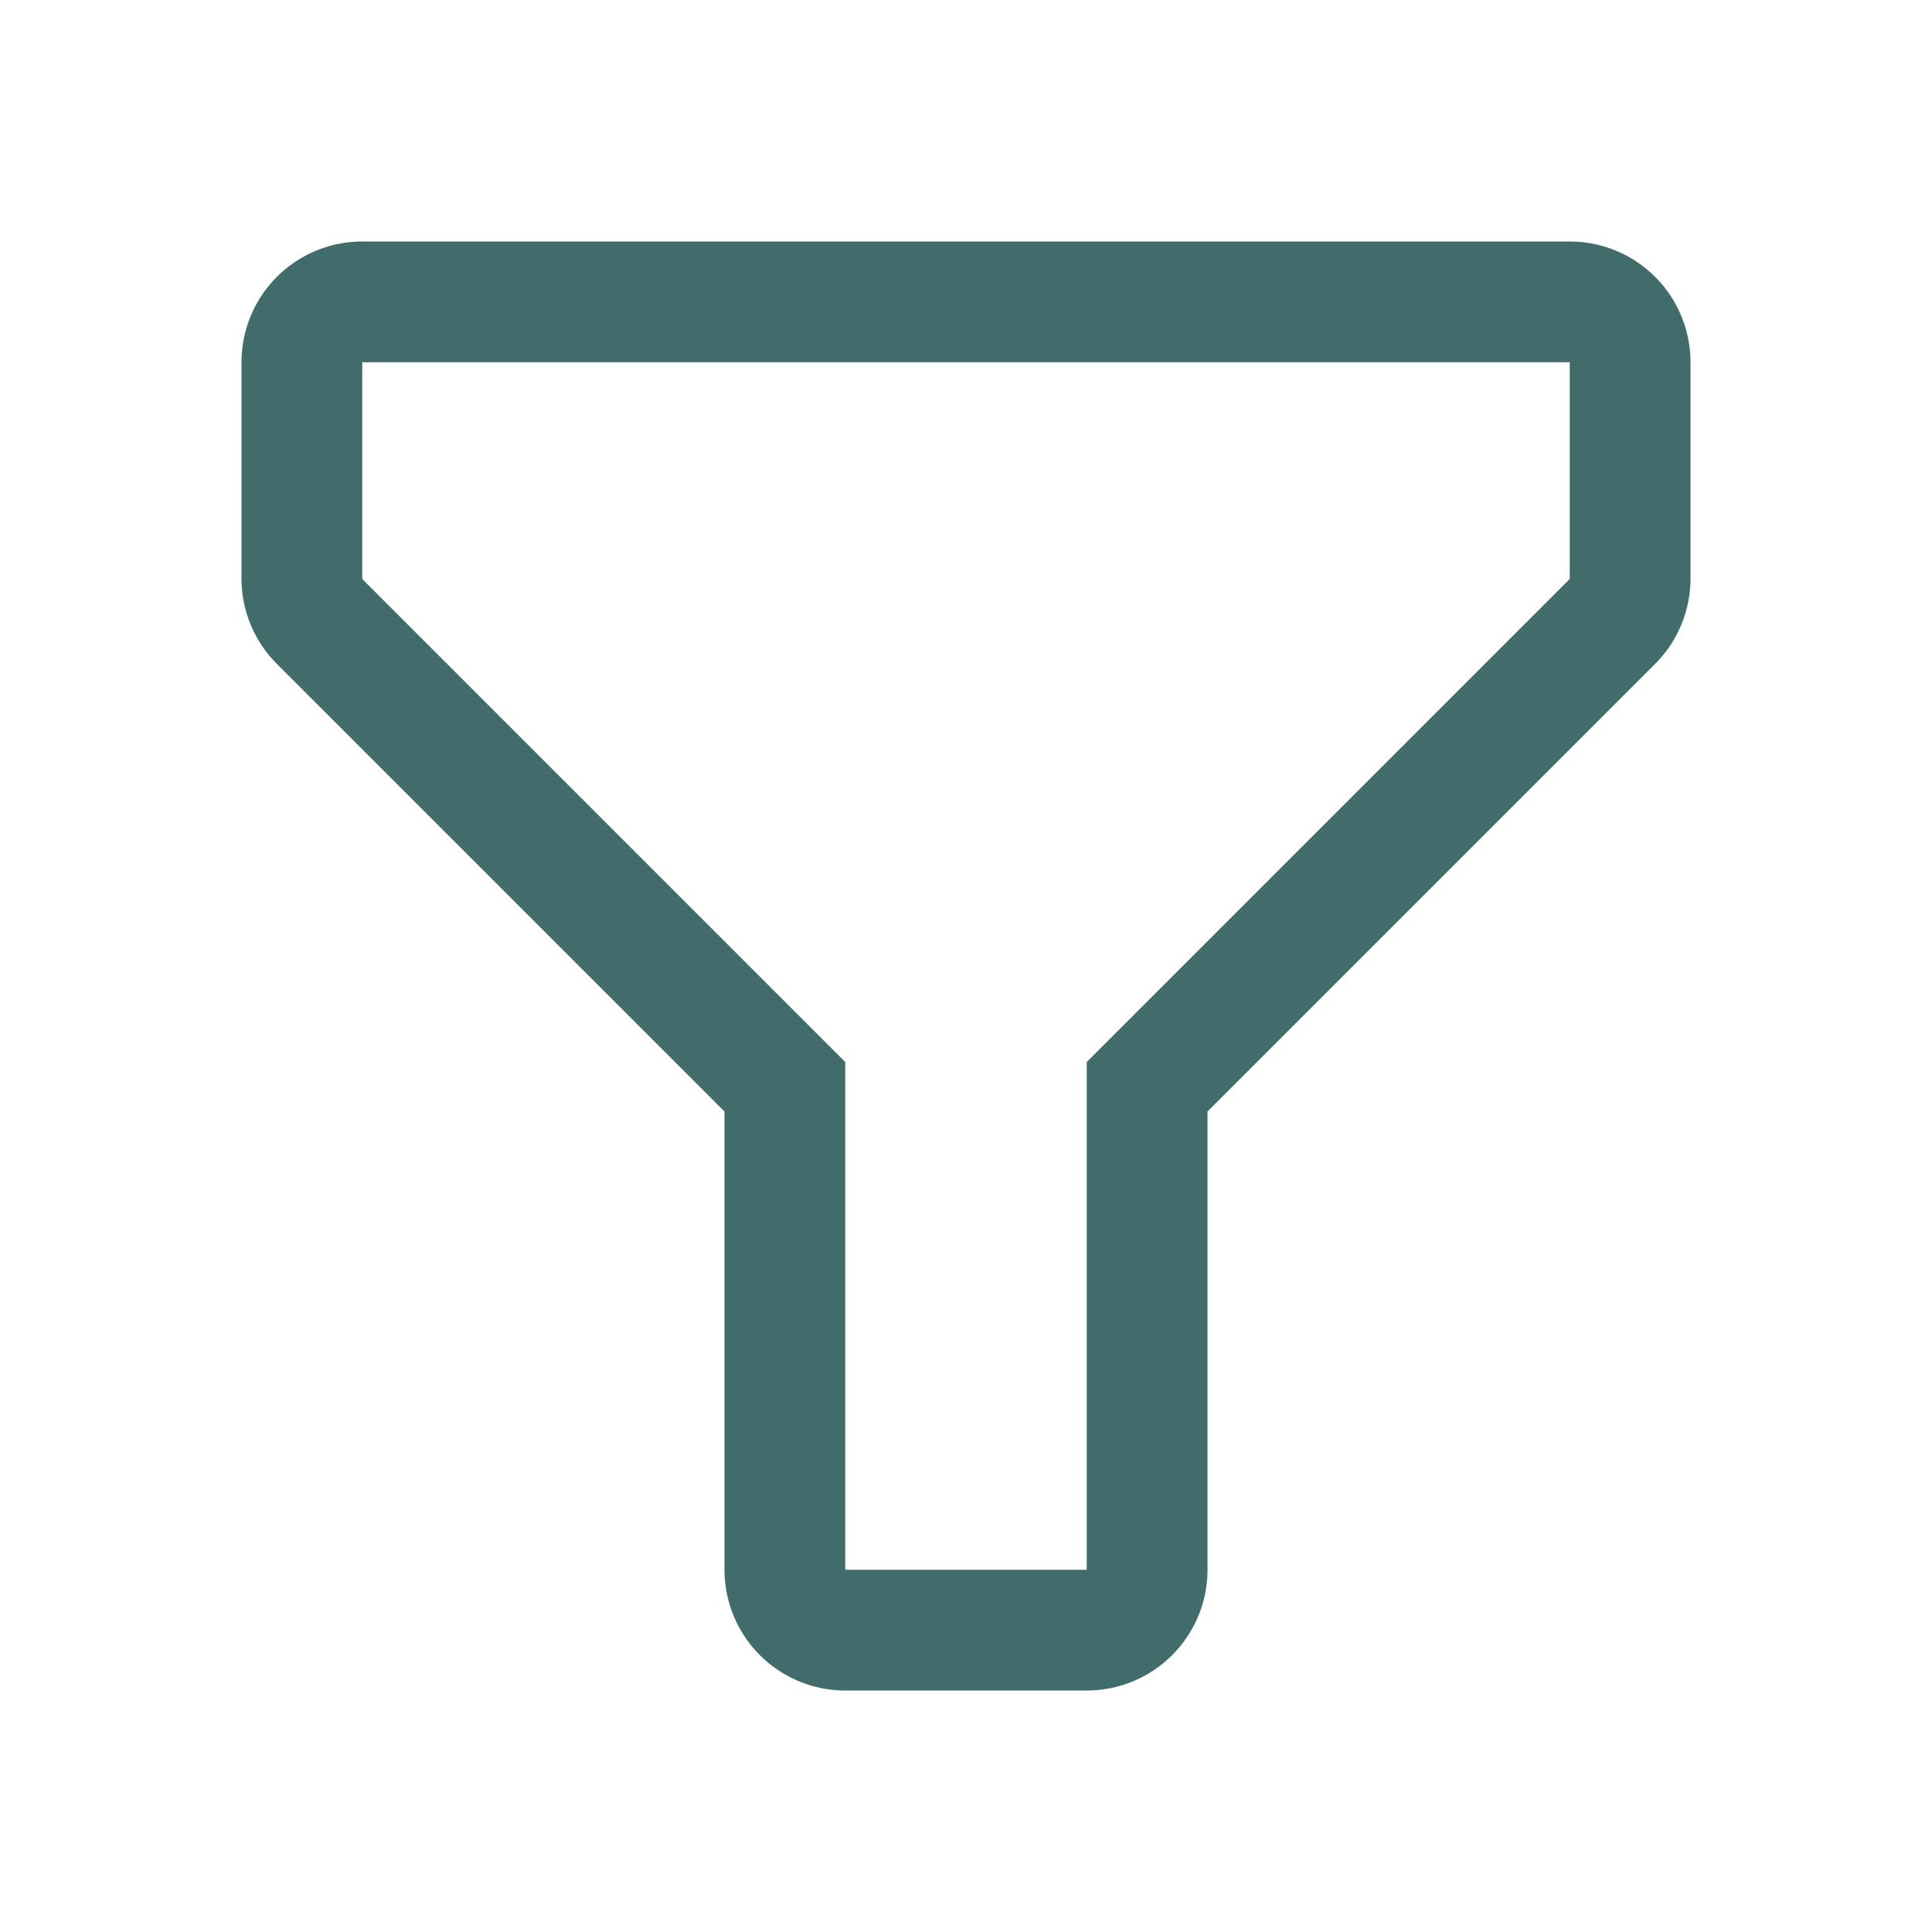 <svg width="32px" height="32px" viewBox="0 0 32 32" id="icon"
     xmlns="http://www.w3.org/2000/svg"><defs>
    <style>.cls-1{fill:none;}</style></defs><title>filter</title>
    <path fill="#416C6B"
          d="M18,28H14a2,2,0,0,1-2-2V18.41L4.59,11A2,2,0,0,1,4,9.59V6A2,2,0,0,1,6,4H26a2,2,0,0,1,2,2V9.59A2,2,0,0,1,27.41,11L20,18.41V26A2,2,0,0,1,18,28ZM6,6V9.59l8,8V26h4V17.59l8-8V6Z"/>
    <rect id="_Transparent_Rectangle_" data-name="&lt;Transparent Rectangle&gt;" class="cls-1" width="32" height="32"/>
</svg>
